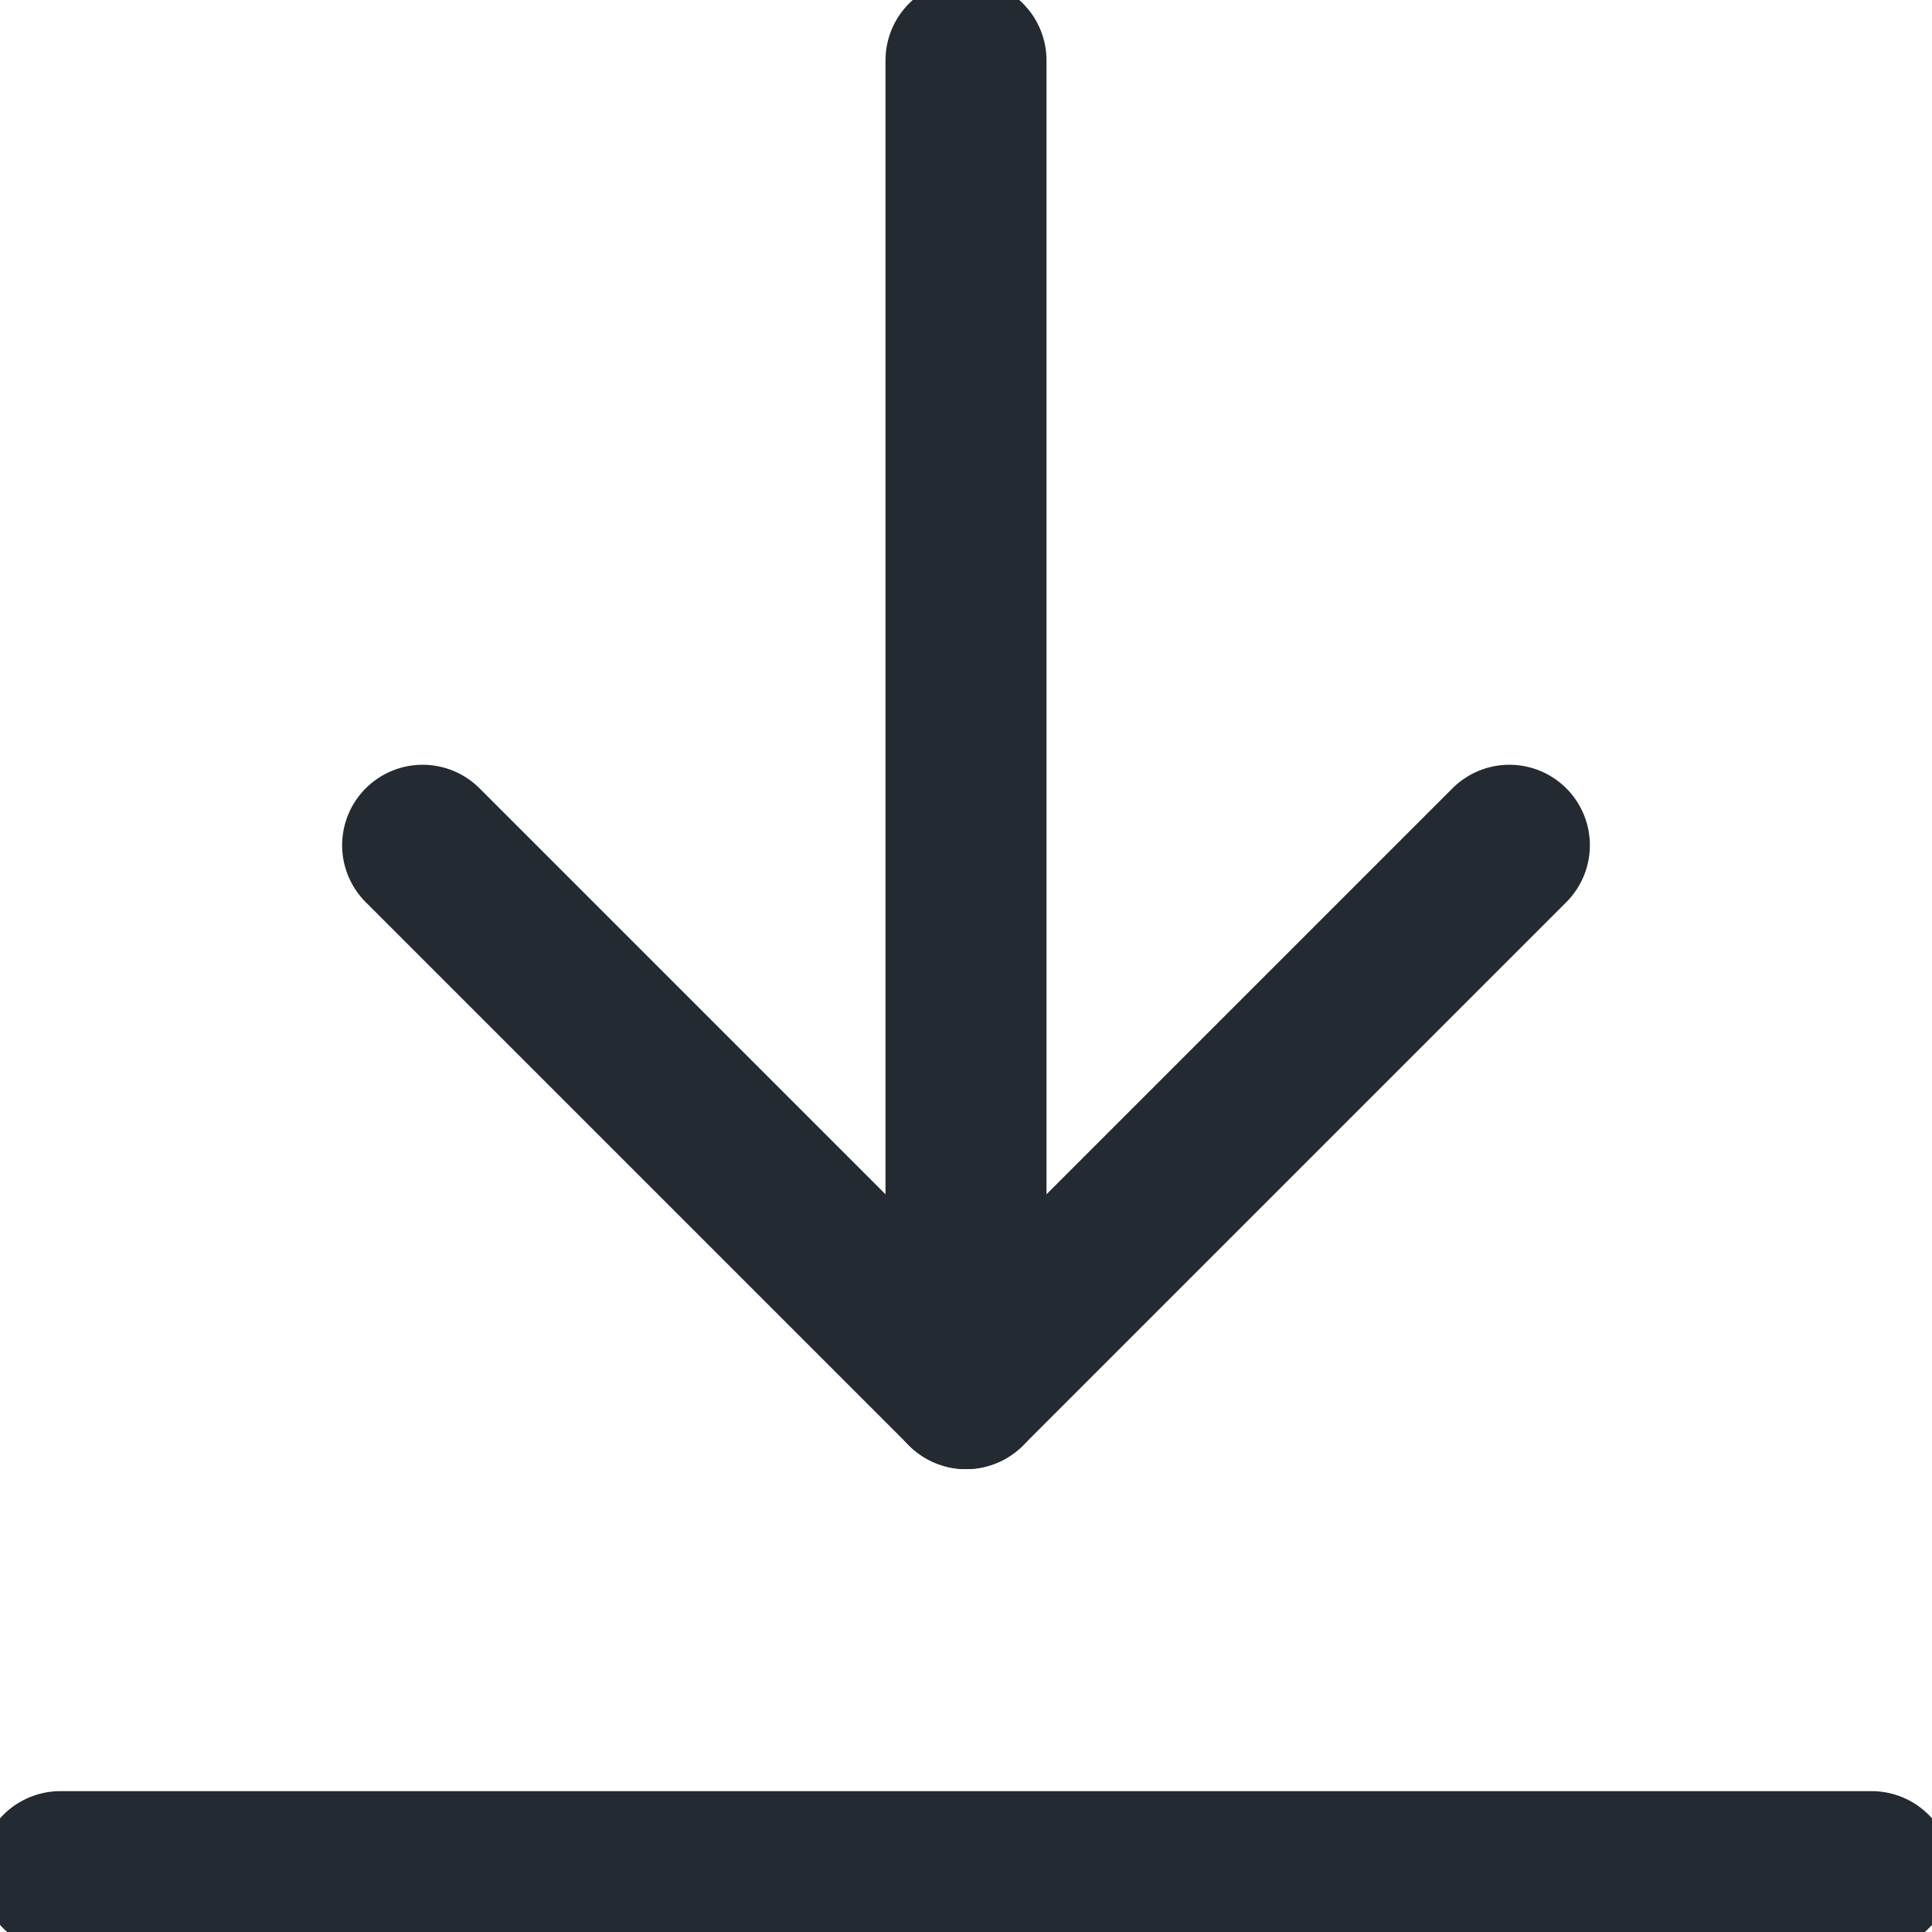 <svg width="12" height="12" viewBox="0 0 12 12" fill="none" xmlns="http://www.w3.org/2000/svg">
<g clip-path="url(#clip0_4168_29927)">
<path d="M6 0.375V8.625" stroke="#242A31" stroke-linecap="round" stroke-linejoin="round"/>
<path d="M2.625 5.25L6 8.625L9.375 5.25" stroke="#242A31" stroke-linecap="round" stroke-linejoin="round"/>
<path d="M0.375 11.625H11.625" stroke="#242A31" stroke-linecap="round" stroke-linejoin="round"/>
</g>
<defs>
<clipPath id="clip0_4168_29927">
<rect width="12" height="12" fill="white"/>
</clipPath>
</defs>
</svg>
